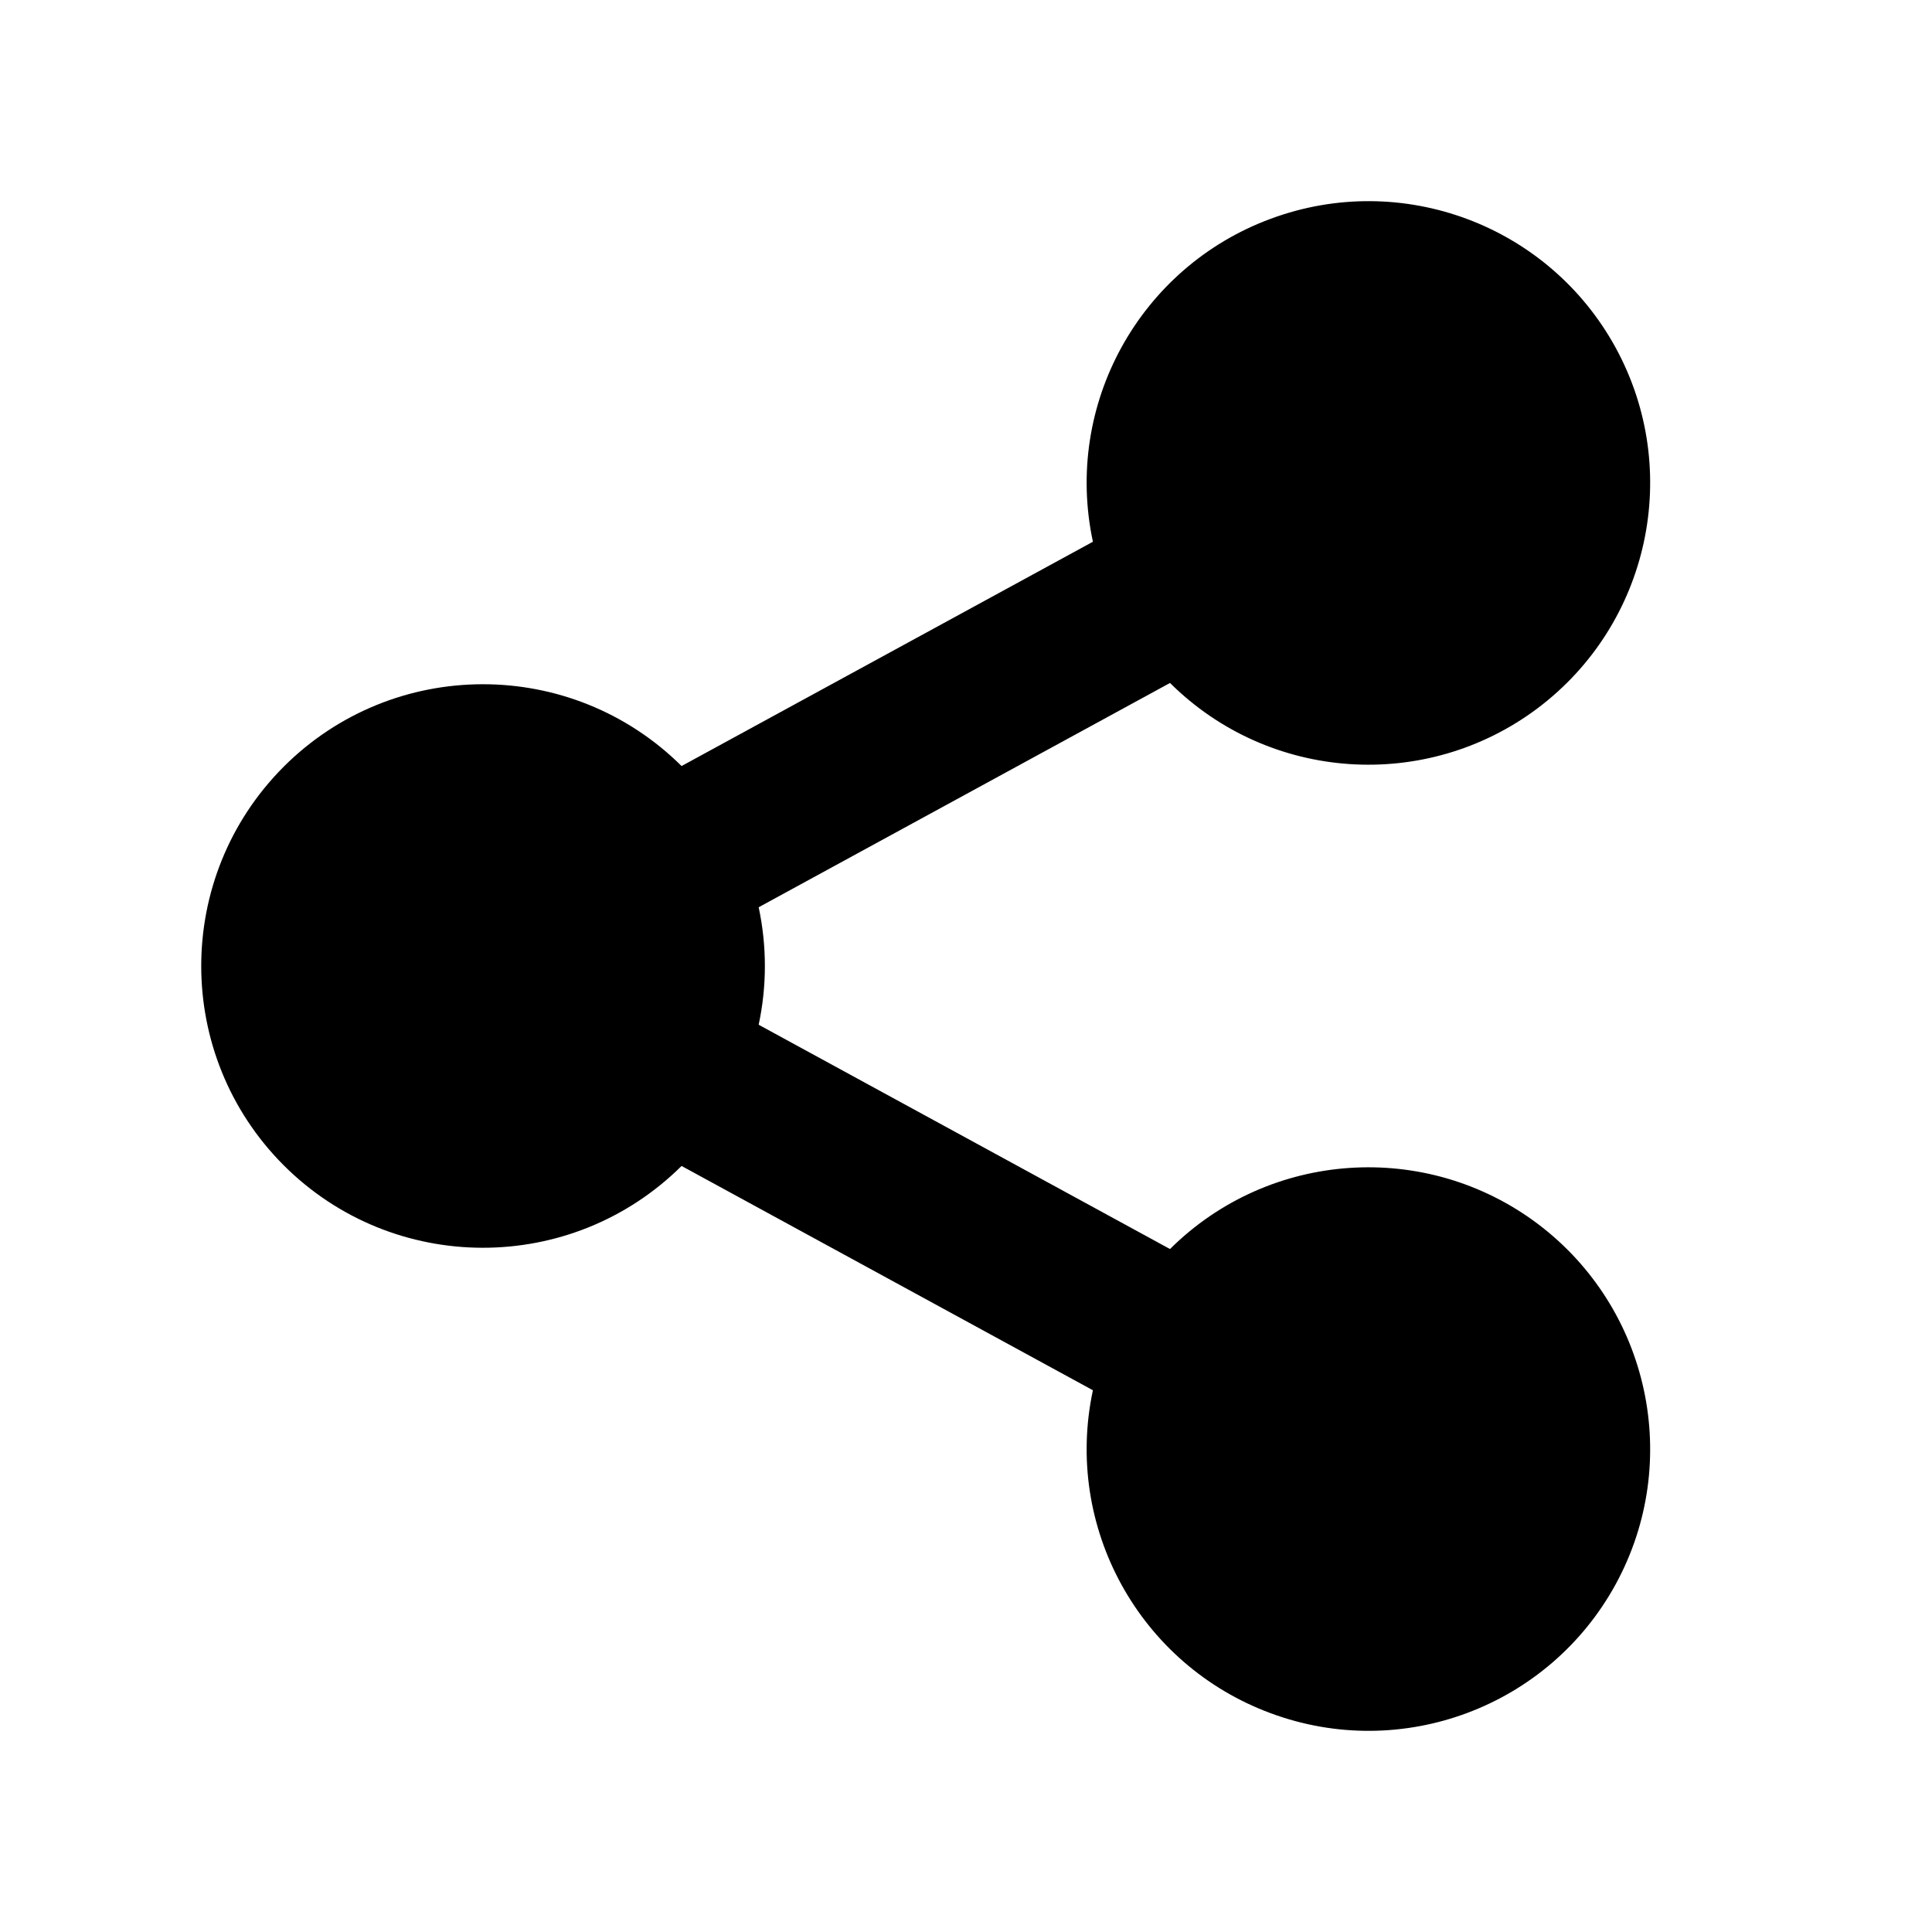 <?xml version="1.0" encoding="UTF-8"?>
<svg xmlns="http://www.w3.org/2000/svg" xmlns:xlink="http://www.w3.org/1999/xlink" width="32" height="32" viewBox="0 0 32 32" version="1.1">
<g id="surface1">
<path style=" stroke:none;fill-rule:nonzero;fill:rgb(0%,0%,0%);fill-opacity:1;" d="M 18.102 23.027 L 11.289 19.312 C 9.461 21.125 6.512 21.117 4.695 19.297 C 2.879 17.473 2.879 14.527 4.695 12.703 C 6.512 10.883 9.461 10.875 11.289 12.688 L 18.102 8.973 C 17.617 6.707 18.871 4.43 21.043 3.625 C 23.219 2.816 25.652 3.73 26.762 5.762 C 27.871 7.797 27.32 10.336 25.469 11.73 C 23.617 13.121 21.023 12.945 19.379 11.312 L 12.566 15.027 C 12.703 15.668 12.703 16.332 12.566 16.973 L 19.379 20.688 C 21.023 19.055 23.617 18.879 25.469 20.27 C 27.32 21.664 27.871 24.203 26.762 26.238 C 25.652 28.27 23.219 29.184 21.043 28.375 C 18.871 27.57 17.617 25.293 18.102 23.027 Z M 18.102 23.027 "/>
</g>
</svg>
